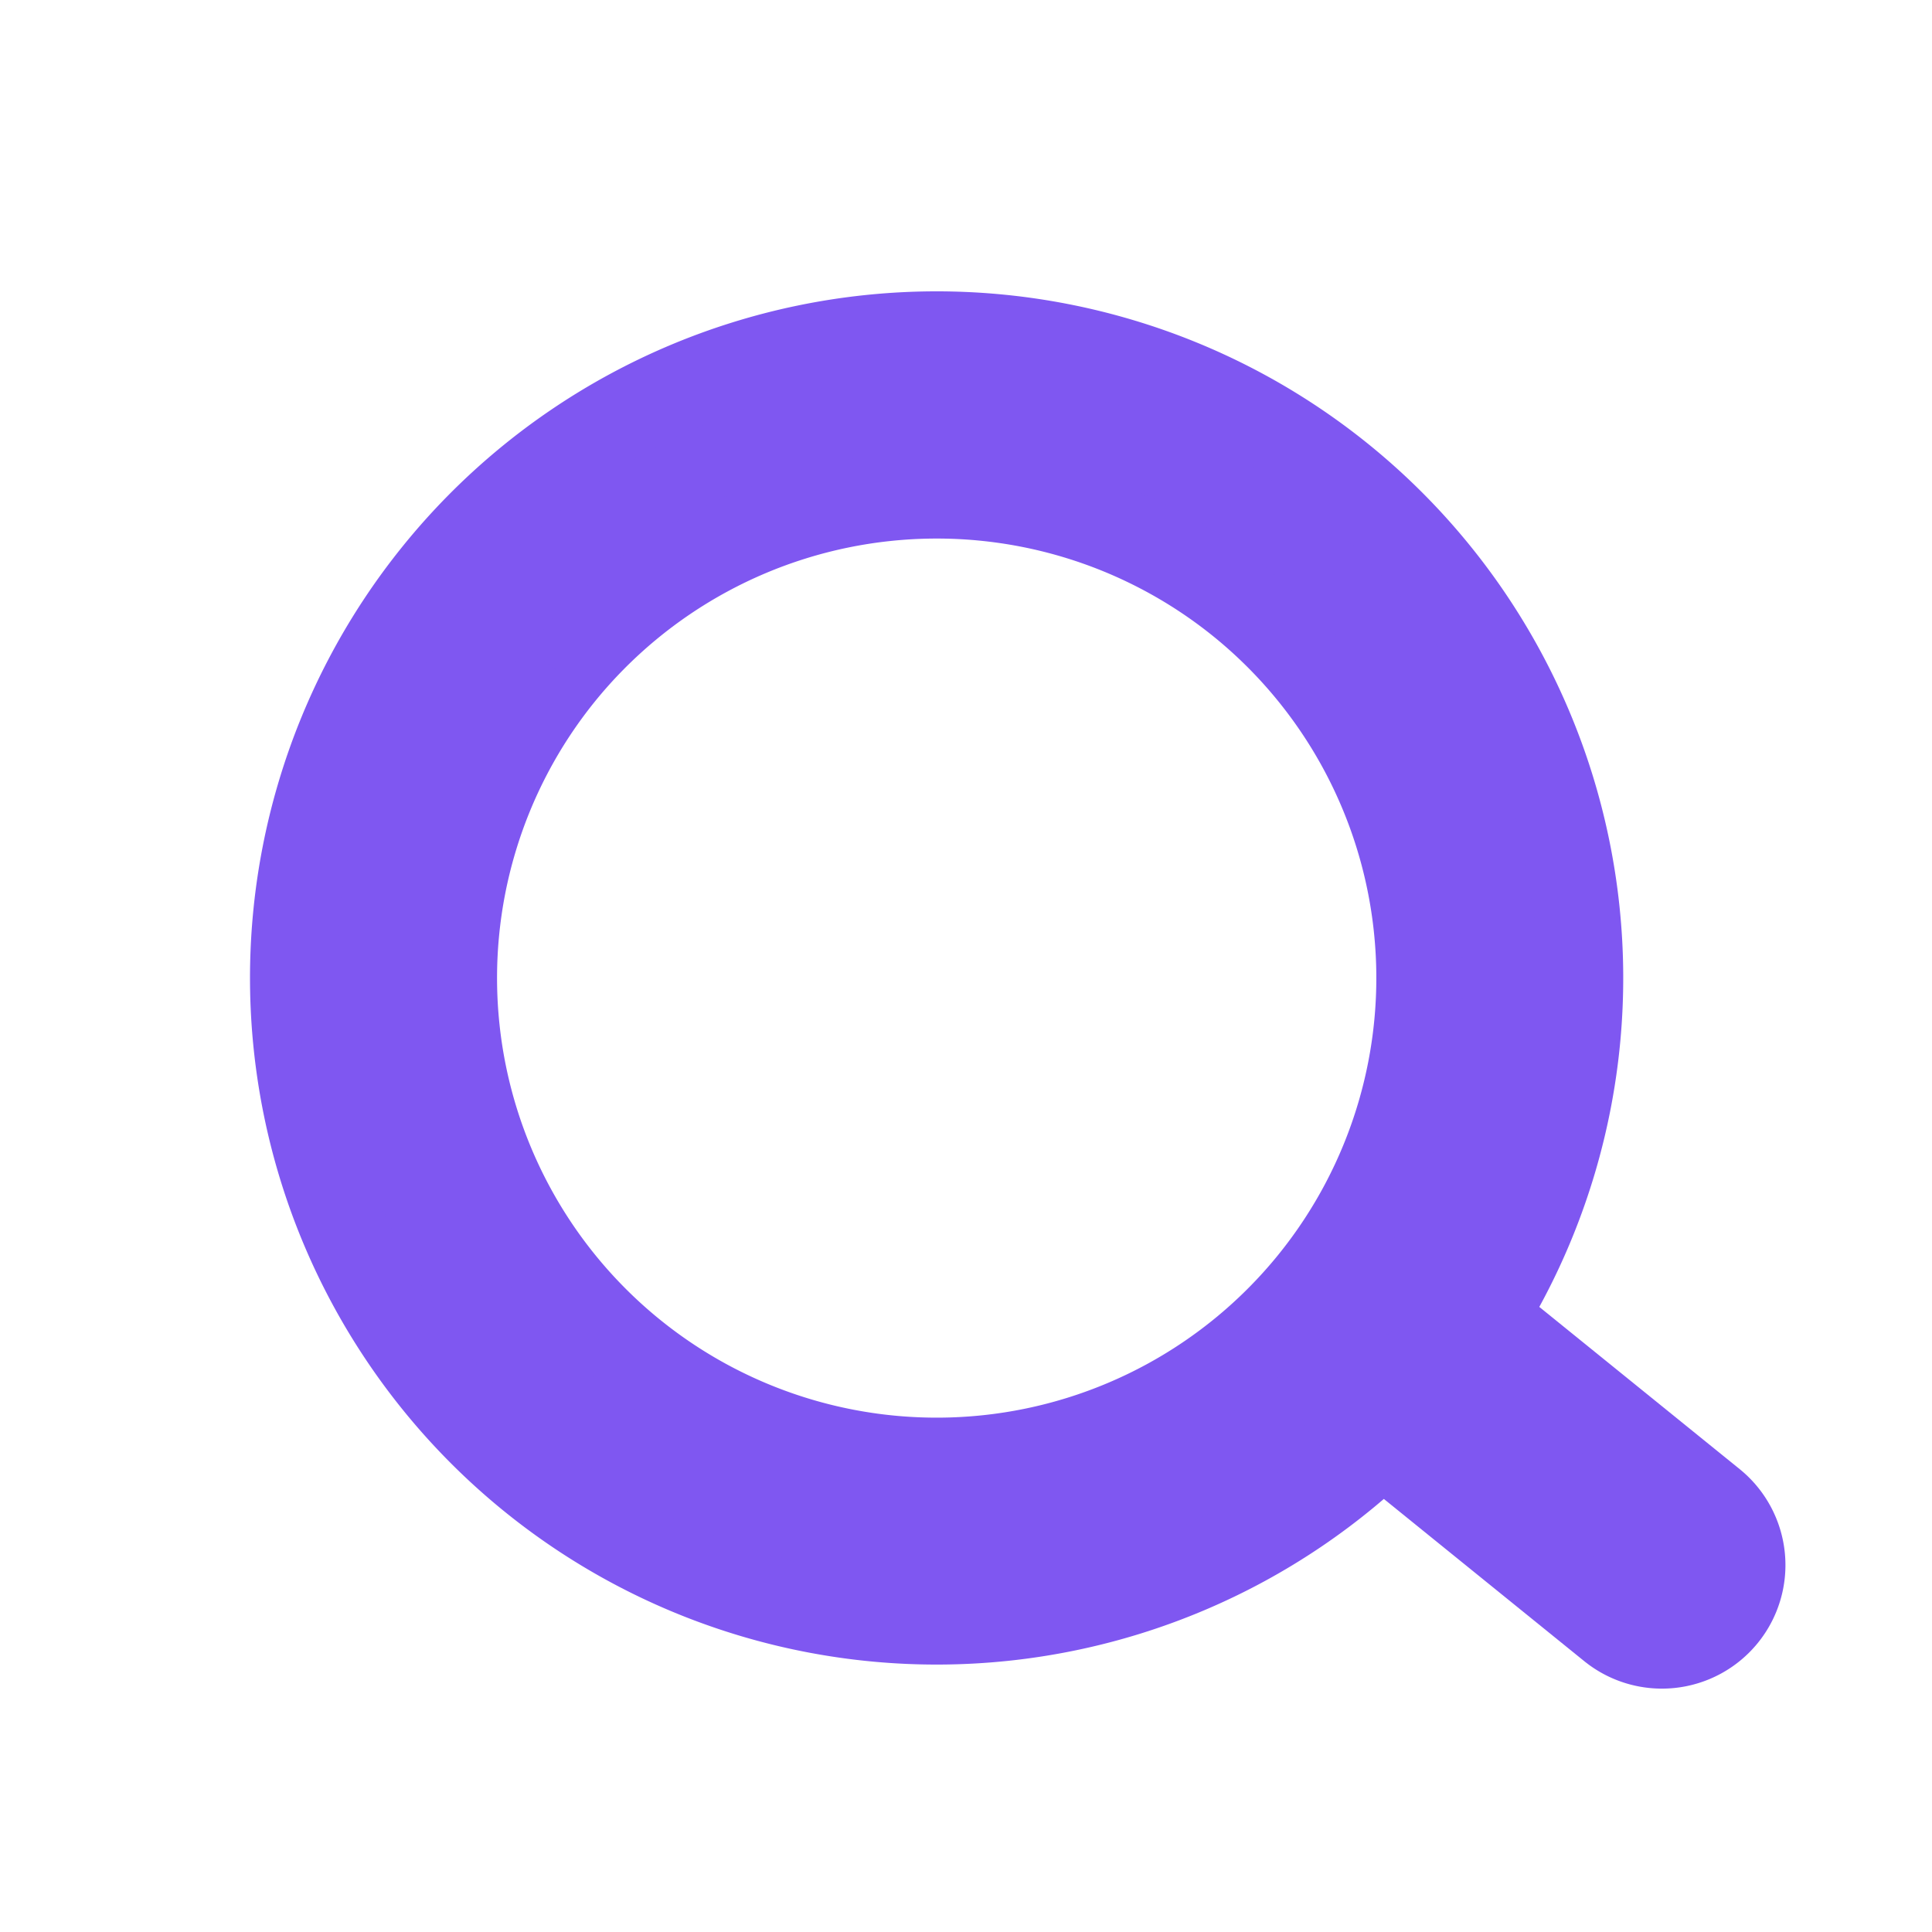 <svg xmlns="http://www.w3.org/2000/svg" width="22.405" height="22.405" viewBox="0 0 22.405 22.405">
  <g id="Group_24" data-name="Group 24" transform="matrix(0.629, -0.777, 0.777, 0.629, -679.102, 796.18)">
    <path id="Path_6" data-name="Path 6" d="M7.465,1.866a5.6,5.6,0,1,0,5.6,5.6,5.605,5.605,0,0,0-5.6-5.6M7.465,0A7.465,7.465,0,1,1,0,7.465,7.465,7.465,0,0,1,7.465,0Z" transform="translate(1037 35)" fill="#7f57f1" stroke="#7f57f1" stroke-width="1"/>
    <path id="Path_5" data-name="Path 5" d="M-.317,4.349a.933.933,0,0,1-.933-.933V-.317A.933.933,0,0,1-.317-1.25a.933.933,0,0,1,.933.933V3.416A.933.933,0,0,1-.317,4.349Z" transform="translate(1044.782 49.874)" fill="#7f57f1" stroke="#7f57f1" stroke-linecap="round" stroke-width="1"/>
  </g>
</svg>
